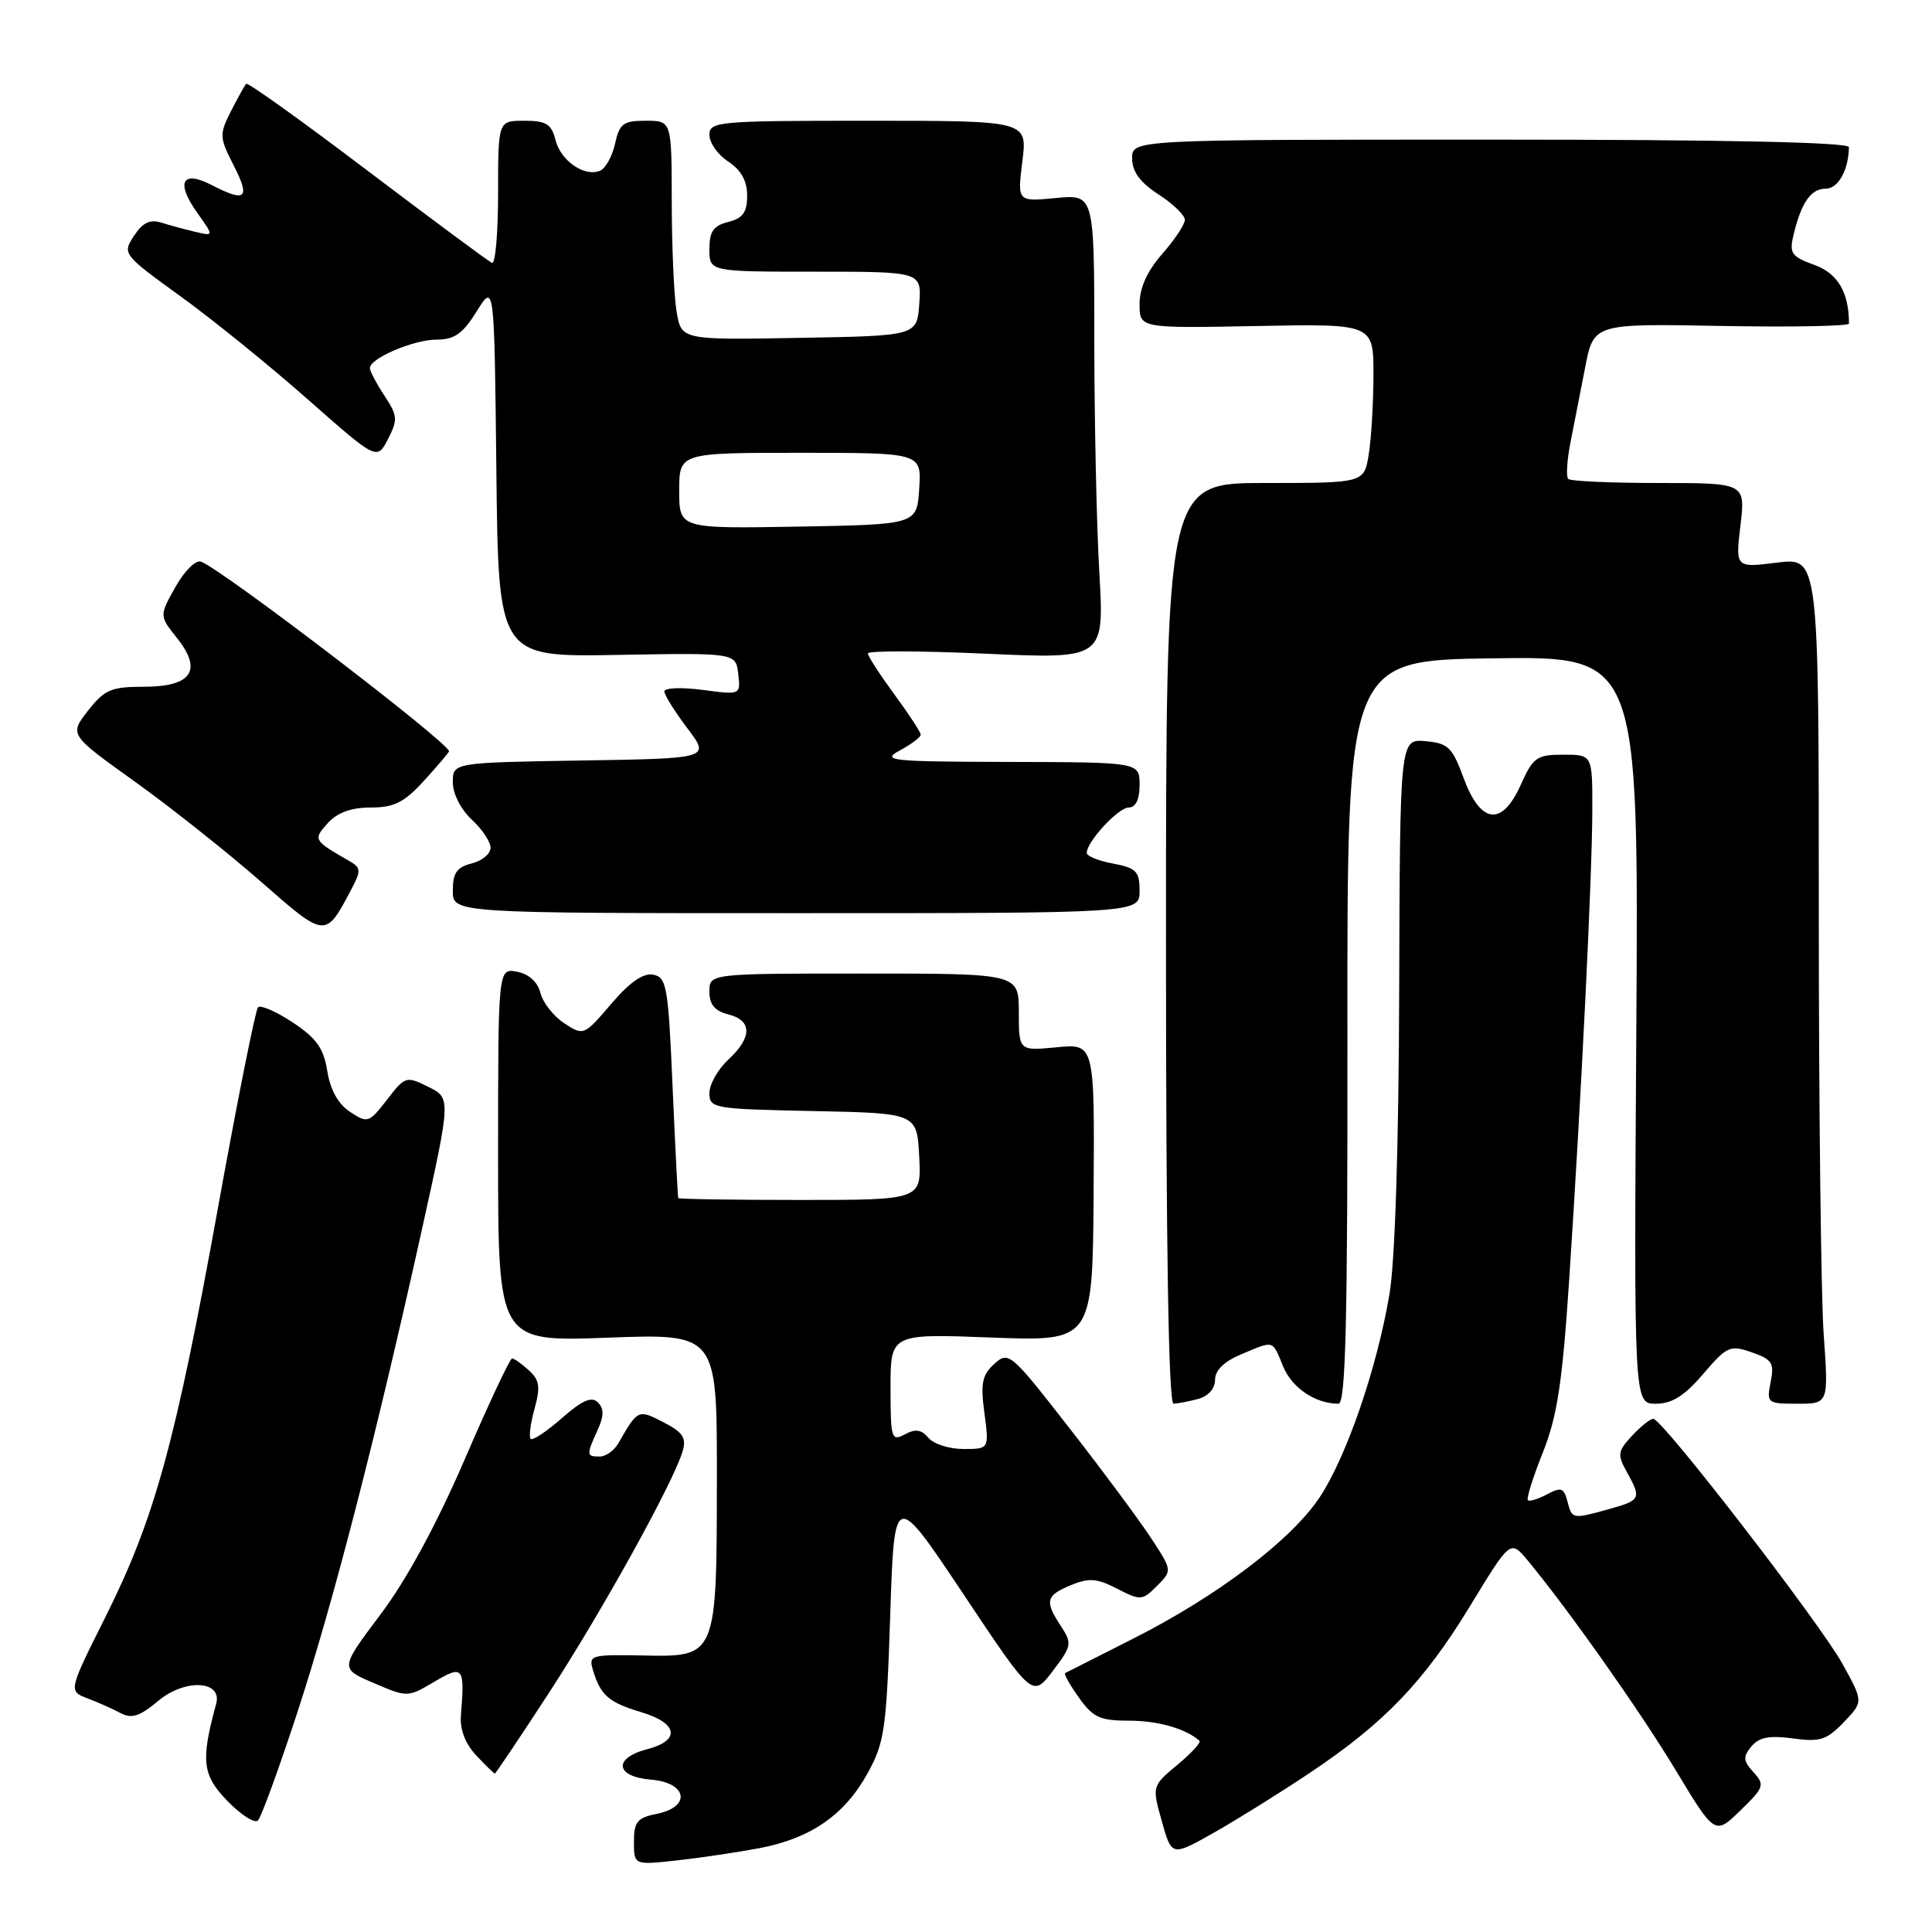 <?xml version="1.0" encoding="UTF-8" standalone="no"?>
<!DOCTYPE svg PUBLIC "-//W3C//DTD SVG 1.1//EN" "http://www.w3.org/Graphics/SVG/1.1/DTD/svg11.dtd" >
<svg xmlns="http://www.w3.org/2000/svg" xmlns:xlink="http://www.w3.org/1999/xlink" version="1.1" viewBox="0 0 256 256">
 <g >
 <path fill="currentColor"
d=" M 100.69 244.88 C 107.45 243.58 111.92 240.48 114.96 234.97 C 117.21 230.90 117.46 229.11 117.96 214.01 C 118.50 197.50 118.50 197.50 127.65 211.22 C 136.80 224.95 136.80 224.95 139.49 221.43 C 142.02 218.10 142.08 217.78 140.59 215.49 C 138.39 212.15 138.57 211.42 141.90 210.04 C 144.30 209.05 145.35 209.13 148.03 210.51 C 151.12 212.11 151.35 212.10 153.30 210.15 C 155.34 208.11 155.34 208.11 152.52 203.80 C 150.97 201.44 146.11 194.88 141.70 189.23 C 133.92 179.24 133.65 179.01 131.75 180.72 C 130.14 182.19 129.91 183.29 130.44 187.24 C 131.07 192.00 131.07 192.00 127.66 192.00 C 125.78 192.00 123.69 191.33 123.02 190.52 C 122.11 189.42 121.30 189.30 119.89 190.06 C 118.12 191.01 118.00 190.63 118.00 183.89 C 118.00 176.72 118.00 176.72 131.39 177.23 C 144.78 177.74 144.78 177.74 144.91 158.01 C 145.04 138.29 145.04 138.29 140.02 138.77 C 135.00 139.25 135.00 139.25 135.00 134.13 C 135.00 129.00 135.00 129.00 114.50 129.00 C 94.00 129.00 94.00 129.00 94.00 131.39 C 94.00 133.11 94.71 133.96 96.50 134.41 C 99.69 135.21 99.69 137.46 96.50 140.41 C 95.12 141.69 94.00 143.68 94.00 144.84 C 94.00 146.86 94.52 146.95 107.75 147.22 C 121.50 147.50 121.50 147.50 121.80 153.25 C 122.10 159.00 122.10 159.00 106.05 159.00 C 97.22 159.00 89.94 158.89 89.87 158.75 C 89.81 158.61 89.47 151.98 89.12 144.01 C 88.55 130.70 88.34 129.49 86.55 129.15 C 85.23 128.90 83.44 130.14 80.98 133.03 C 77.38 137.24 77.33 137.26 74.77 135.59 C 73.35 134.66 71.93 132.85 71.61 131.57 C 71.24 130.11 70.08 129.06 68.51 128.76 C 66.00 128.28 66.00 128.28 66.00 153.03 C 66.00 177.79 66.00 177.79 80.50 177.25 C 95.00 176.71 95.00 176.71 94.99 195.60 C 94.97 219.67 95.01 219.55 85.17 219.36 C 78.22 219.23 77.96 219.31 78.59 221.36 C 79.60 224.67 80.66 225.58 84.99 226.88 C 89.85 228.33 90.20 230.63 85.75 231.78 C 81.22 232.96 81.52 235.42 86.25 235.81 C 91.09 236.21 91.62 239.43 87.00 240.35 C 84.44 240.86 84.00 241.41 84.00 244.05 C 84.00 247.14 84.00 247.14 89.75 246.51 C 92.91 246.16 97.83 245.42 100.69 244.88 Z  M 173.55 234.92 C 183.44 228.31 188.67 222.86 194.82 212.76 C 200.14 204.02 200.14 204.02 202.42 206.76 C 207.81 213.26 217.23 226.60 222.04 234.56 C 227.23 243.17 227.23 243.17 230.61 239.90 C 233.75 236.85 233.87 236.51 232.35 234.83 C 230.97 233.31 230.93 232.79 232.07 231.41 C 233.09 230.19 234.45 229.93 237.56 230.35 C 241.15 230.85 242.05 230.56 244.31 228.20 C 246.91 225.49 246.91 225.49 244.15 220.49 C 241.18 215.10 220.26 188.00 219.07 188.00 C 218.67 188.00 217.40 189.01 216.25 190.25 C 214.36 192.27 214.29 192.75 215.54 195.00 C 217.52 198.56 217.42 198.79 213.25 199.95 C 208.30 201.32 208.32 201.32 207.69 198.93 C 207.22 197.14 206.85 197.01 204.99 198.01 C 203.80 198.64 202.66 198.99 202.45 198.78 C 202.24 198.57 203.13 195.72 204.44 192.45 C 206.35 187.64 207.02 183.23 207.93 169.50 C 209.54 145.17 210.99 115.69 210.99 107.25 C 211.00 100.00 211.00 100.00 207.15 100.00 C 203.62 100.00 203.15 100.33 201.48 104.05 C 198.99 109.57 196.16 109.18 193.90 103.00 C 192.43 99.00 191.87 98.47 188.87 98.21 C 185.50 97.92 185.50 97.92 185.40 131.21 C 185.34 151.83 184.85 167.16 184.11 171.50 C 182.44 181.35 178.43 193.00 174.87 198.39 C 171.10 204.08 161.26 211.53 150.05 217.18 C 145.35 219.56 141.34 221.59 141.14 221.69 C 140.94 221.80 141.76 223.26 142.96 224.94 C 144.83 227.58 145.76 228.00 149.63 228.00 C 153.44 228.00 157.11 229.05 158.94 230.66 C 159.18 230.87 157.86 232.31 156.01 233.85 C 152.64 236.66 152.64 236.66 153.95 241.33 C 155.26 246.00 155.26 246.00 160.88 242.82 C 163.97 241.07 169.67 237.52 173.55 234.92 Z  M 39.38 226.97 C 44.13 212.45 49.75 190.69 55.90 162.95 C 59.76 145.50 59.76 145.50 56.75 144.01 C 53.82 142.56 53.68 142.60 51.28 145.72 C 48.90 148.79 48.71 148.86 46.40 147.34 C 44.82 146.31 43.77 144.43 43.37 141.93 C 42.89 138.90 41.93 137.56 38.79 135.48 C 36.60 134.03 34.54 133.13 34.19 133.47 C 33.85 133.82 31.46 145.78 28.88 160.06 C 23.24 191.23 20.49 201.22 13.99 214.22 C 9.06 224.07 9.06 224.07 11.59 225.04 C 12.99 225.57 14.97 226.45 15.99 227.00 C 17.45 227.77 18.53 227.42 20.95 225.39 C 24.50 222.40 29.50 222.65 28.64 225.78 C 26.58 233.32 26.80 235.20 30.13 238.63 C 31.93 240.49 33.75 241.65 34.18 241.22 C 34.62 240.78 36.95 234.37 39.38 226.97 Z  M 72.78 224.25 C 79.80 213.46 89.24 196.41 90.45 192.30 C 90.98 190.53 90.49 189.79 87.92 188.46 C 84.55 186.72 84.52 186.73 81.93 191.25 C 81.38 192.21 80.27 193.00 79.46 193.00 C 77.70 193.00 77.68 192.80 79.17 189.52 C 80.04 187.62 80.05 186.65 79.22 185.82 C 78.40 185.00 77.15 185.54 74.45 187.91 C 72.44 189.68 70.58 190.91 70.32 190.66 C 70.06 190.40 70.29 188.60 70.83 186.66 C 71.63 183.76 71.49 182.85 70.07 181.57 C 69.12 180.70 68.12 180.00 67.85 180.00 C 67.57 180.00 64.74 186.03 61.56 193.41 C 57.83 202.04 53.86 209.36 50.40 213.95 C 45.03 221.09 45.03 221.09 49.52 223.01 C 53.98 224.92 54.02 224.92 57.50 222.87 C 61.39 220.57 61.60 220.82 61.07 227.35 C 60.93 229.17 61.66 231.07 63.10 232.60 C 64.34 233.92 65.45 235.00 65.57 235.00 C 65.69 235.00 68.93 230.16 72.78 224.25 Z  M 158.75 185.37 C 160.10 185.01 161.00 183.99 161.00 182.83 C 161.00 181.57 162.21 180.39 164.47 179.45 C 168.90 177.60 168.55 177.49 170.03 181.08 C 171.21 183.92 174.31 186.00 177.36 186.00 C 178.31 186.00 178.58 175.04 178.54 136.75 C 178.50 87.50 178.50 87.50 197.82 87.23 C 217.13 86.96 217.13 86.96 216.82 136.48 C 216.50 186.00 216.50 186.00 219.40 186.00 C 221.55 186.00 223.19 184.97 225.68 182.06 C 228.84 178.37 229.24 178.19 232.12 179.19 C 234.82 180.13 235.13 180.61 234.62 183.13 C 234.07 185.92 234.17 186.00 238.17 186.00 C 242.30 186.00 242.30 186.00 241.65 176.85 C 241.29 171.81 241.00 146.58 241.00 120.77 C 241.00 73.86 241.00 73.86 235.48 74.55 C 229.95 75.24 229.95 75.24 230.62 69.62 C 231.28 64.00 231.28 64.00 219.80 64.00 C 213.50 64.00 208.09 63.76 207.80 63.46 C 207.50 63.17 207.63 61.03 208.08 58.71 C 208.53 56.40 209.41 51.88 210.04 48.69 C 211.17 42.87 211.17 42.87 228.09 43.19 C 237.39 43.36 245.00 43.22 245.00 42.87 C 244.99 38.73 243.51 36.22 240.41 35.10 C 237.39 34.01 237.07 33.56 237.64 31.18 C 238.67 26.84 239.95 25.00 241.92 25.00 C 243.57 25.00 244.95 22.53 244.99 19.50 C 245.00 18.85 228.51 18.50 197.50 18.50 C 150.00 18.50 150.00 18.50 150.01 21.00 C 150.02 22.75 151.07 24.18 153.51 25.76 C 155.43 27.00 157.00 28.52 157.00 29.13 C 157.00 29.74 155.65 31.77 154.00 33.65 C 152.00 35.93 151.00 38.14 151.00 40.28 C 151.00 43.50 151.00 43.50 166.50 43.20 C 182.00 42.90 182.00 42.90 181.99 49.70 C 181.98 53.44 181.70 58.19 181.36 60.25 C 180.74 64.00 180.74 64.00 167.62 64.00 C 154.50 64.00 154.50 64.00 154.50 125.00 C 154.50 165.01 154.84 186.00 155.50 185.99 C 156.05 185.98 157.51 185.70 158.75 185.37 Z  M 46.58 117.79 C 47.87 115.35 47.83 114.97 46.26 114.07 C 41.52 111.36 41.46 111.25 43.44 109.06 C 44.71 107.66 46.54 107.00 49.13 107.00 C 52.24 107.00 53.56 106.33 56.23 103.40 C 58.03 101.42 59.50 99.69 59.50 99.55 C 59.50 98.44 29.55 75.53 26.64 74.42 C 25.95 74.15 24.44 75.65 23.25 77.77 C 21.10 81.59 21.10 81.59 23.45 84.54 C 26.88 88.84 25.41 91.00 19.04 91.00 C 14.73 91.00 13.85 91.38 11.66 94.17 C 9.18 97.35 9.18 97.35 17.84 103.55 C 22.60 106.96 30.10 112.91 34.50 116.76 C 43.21 124.39 43.10 124.38 46.58 117.79 Z  M 151.00 118.05 C 151.00 115.46 150.56 115.01 147.50 114.43 C 145.57 114.07 144.00 113.44 144.00 113.02 C 144.00 111.52 148.18 107.00 149.57 107.00 C 150.49 107.00 151.00 105.93 151.00 104.00 C 151.00 101.00 151.00 101.00 133.75 100.96 C 117.88 100.92 116.72 100.80 119.25 99.43 C 120.76 98.61 122.00 97.67 122.00 97.35 C 122.00 97.03 120.43 94.62 118.50 92.00 C 116.58 89.38 115.00 86.94 115.00 86.58 C 115.00 86.21 122.05 86.23 130.66 86.62 C 146.32 87.32 146.32 87.32 145.67 75.91 C 145.30 69.63 145.01 55.78 145.00 45.12 C 145.00 25.75 145.00 25.75 139.90 26.24 C 134.80 26.73 134.80 26.73 135.47 21.36 C 136.14 16.00 136.14 16.00 115.07 16.00 C 95.10 16.00 94.00 16.10 94.00 17.88 C 94.00 18.92 95.12 20.51 96.50 21.41 C 98.20 22.53 99.00 23.96 99.00 25.91 C 99.00 28.14 98.44 28.92 96.50 29.41 C 94.53 29.90 94.00 30.67 94.00 33.02 C 94.00 36.00 94.00 36.00 108.06 36.00 C 122.11 36.00 122.11 36.00 121.81 40.25 C 121.50 44.50 121.50 44.50 105.88 44.77 C 90.27 45.05 90.27 45.05 89.65 41.27 C 89.30 39.20 89.02 32.66 89.01 26.75 C 89.00 16.00 89.00 16.00 85.58 16.00 C 82.58 16.00 82.08 16.37 81.49 19.07 C 81.11 20.75 80.21 22.36 79.48 22.64 C 77.38 23.45 74.29 21.29 73.60 18.53 C 73.07 16.43 72.37 16.00 69.48 16.00 C 66.00 16.00 66.00 16.00 66.00 25.58 C 66.00 30.85 65.64 35.02 65.19 34.83 C 64.75 34.65 57.32 29.14 48.68 22.60 C 40.04 16.05 32.81 10.87 32.61 11.10 C 32.42 11.32 31.51 12.96 30.60 14.74 C 29.04 17.82 29.06 18.20 31.00 21.99 C 33.20 26.32 32.56 26.86 28.01 24.50 C 24.13 22.50 23.27 24.16 26.11 28.16 C 28.35 31.30 28.35 31.30 25.92 30.73 C 24.59 30.42 22.56 29.87 21.41 29.51 C 19.88 29.02 18.91 29.48 17.75 31.26 C 16.20 33.63 16.26 33.72 23.89 39.24 C 28.13 42.30 35.73 48.46 40.77 52.91 C 49.95 61.00 49.95 61.00 51.41 58.18 C 52.73 55.61 52.69 55.08 50.94 52.43 C 49.88 50.82 49.01 49.17 49.01 48.78 C 48.99 47.48 54.82 45.00 57.87 45.00 C 60.22 45.00 61.32 44.22 63.17 41.25 C 65.50 37.50 65.50 37.50 65.77 62.28 C 66.04 87.06 66.04 87.06 81.77 86.78 C 97.50 86.50 97.50 86.50 97.82 89.29 C 98.14 92.09 98.14 92.09 93.07 91.41 C 90.28 91.05 88.01 91.14 88.03 91.62 C 88.04 92.10 89.42 94.30 91.08 96.50 C 94.11 100.50 94.11 100.50 77.05 100.77 C 60.00 101.05 60.00 101.05 60.00 103.66 C 60.00 105.16 61.06 107.26 62.50 108.59 C 63.88 109.86 65.00 111.55 65.00 112.34 C 65.00 113.14 63.88 114.07 62.50 114.41 C 60.53 114.90 60.00 115.67 60.00 118.02 C 60.00 121.00 60.00 121.00 105.50 121.00 C 151.00 121.00 151.00 121.00 151.00 118.05 Z  M 90.00 65.03 C 90.00 60.00 90.00 60.00 106.05 60.00 C 122.11 60.00 122.11 60.00 121.80 64.75 C 121.50 69.50 121.50 69.50 105.75 69.78 C 90.00 70.05 90.00 70.05 90.00 65.03 Z "/>
</g>
</svg>
